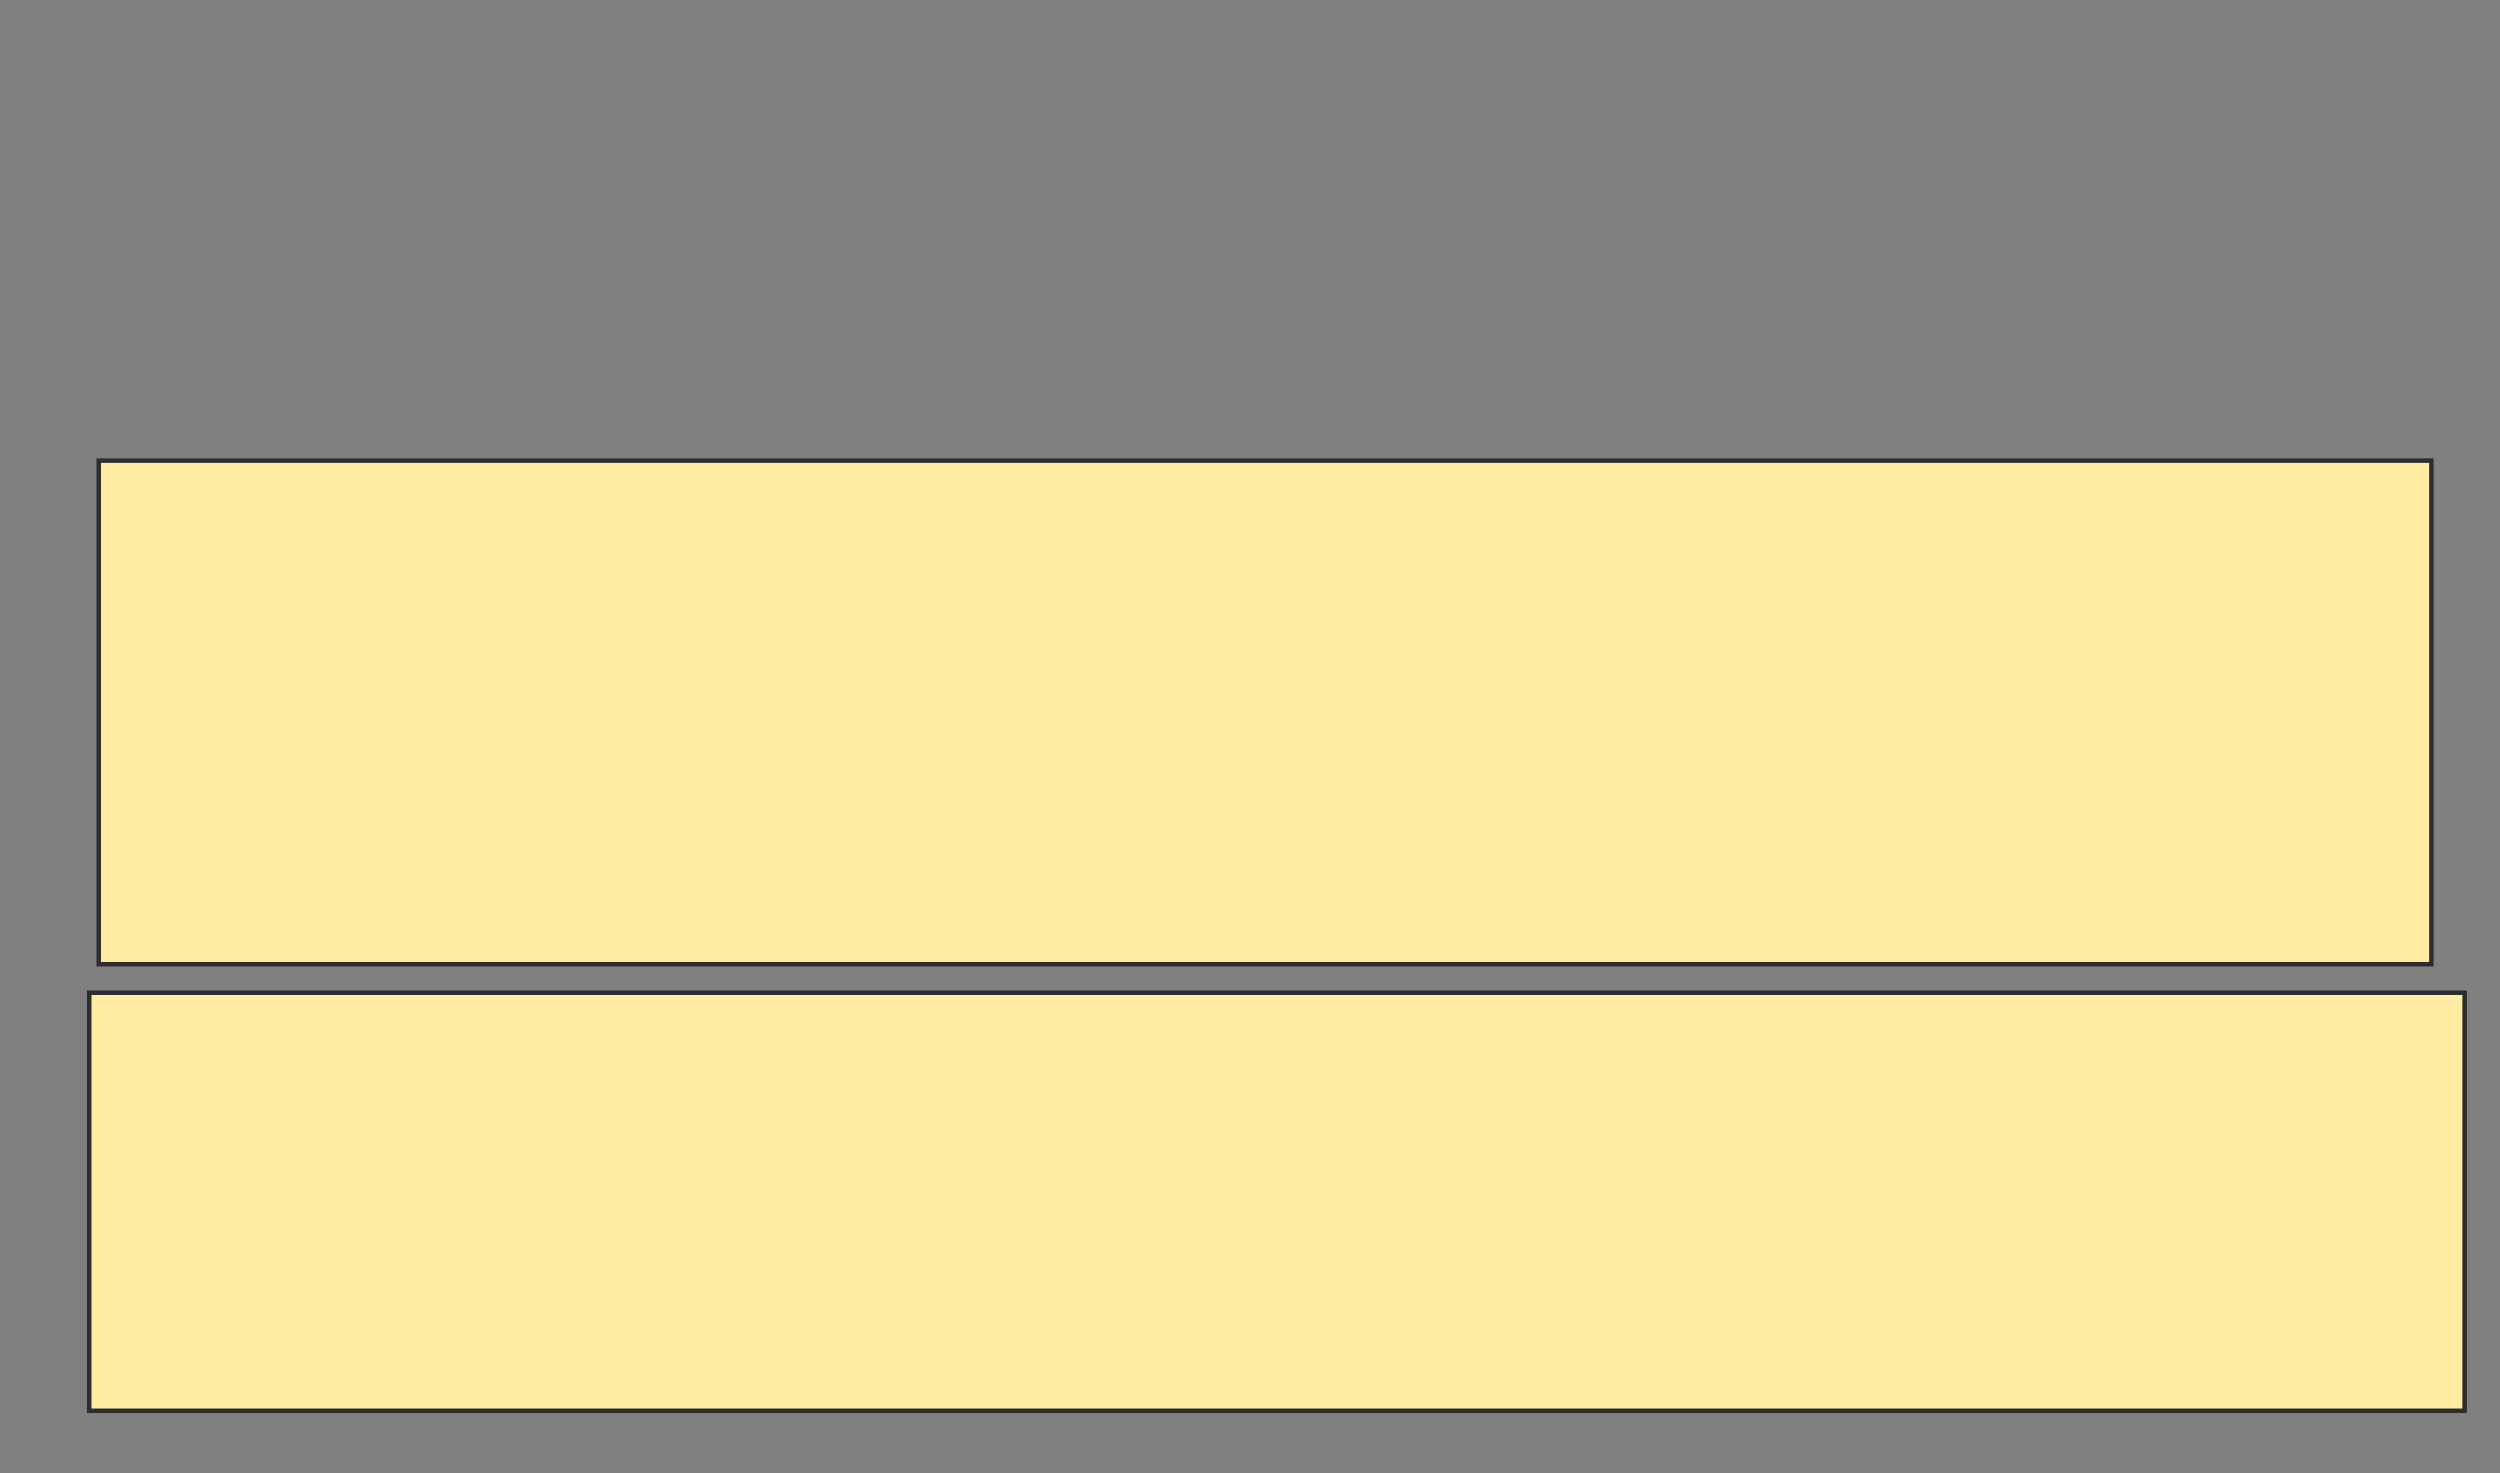 <svg height="327" width="555" xmlns="http://www.w3.org/2000/svg">
 <rect width="100%" height="100%" fill="#808080" stroke="none"/>
 <!-- Created with Image Occlusion Enhanced -->
 <g>
  <title>Labels</title>
 </g>
 <g>
  <title>Masks</title>
  <rect fill="#FFEBA2" height="34.805" id="dc9f1dbc1110409499d1061729730d39-oa-1" stroke="#2D2D2D" width="493.594" x="40.898" y="224.602"/>
  <rect fill="#FFEBA2" height="111.797" id="dc9f1dbc1110409499d1061729730d39-oa-2" stroke="#2D2D2D" width="517.852" x="21.914" y="102.258"/>
  <rect fill="#FFEBA2" height="92.812" id="dc9f1dbc1110409499d1061729730d39-oa-3" stroke="#2D2D2D" width="527.344" x="19.805" y="220.383"/>
 </g>
</svg>